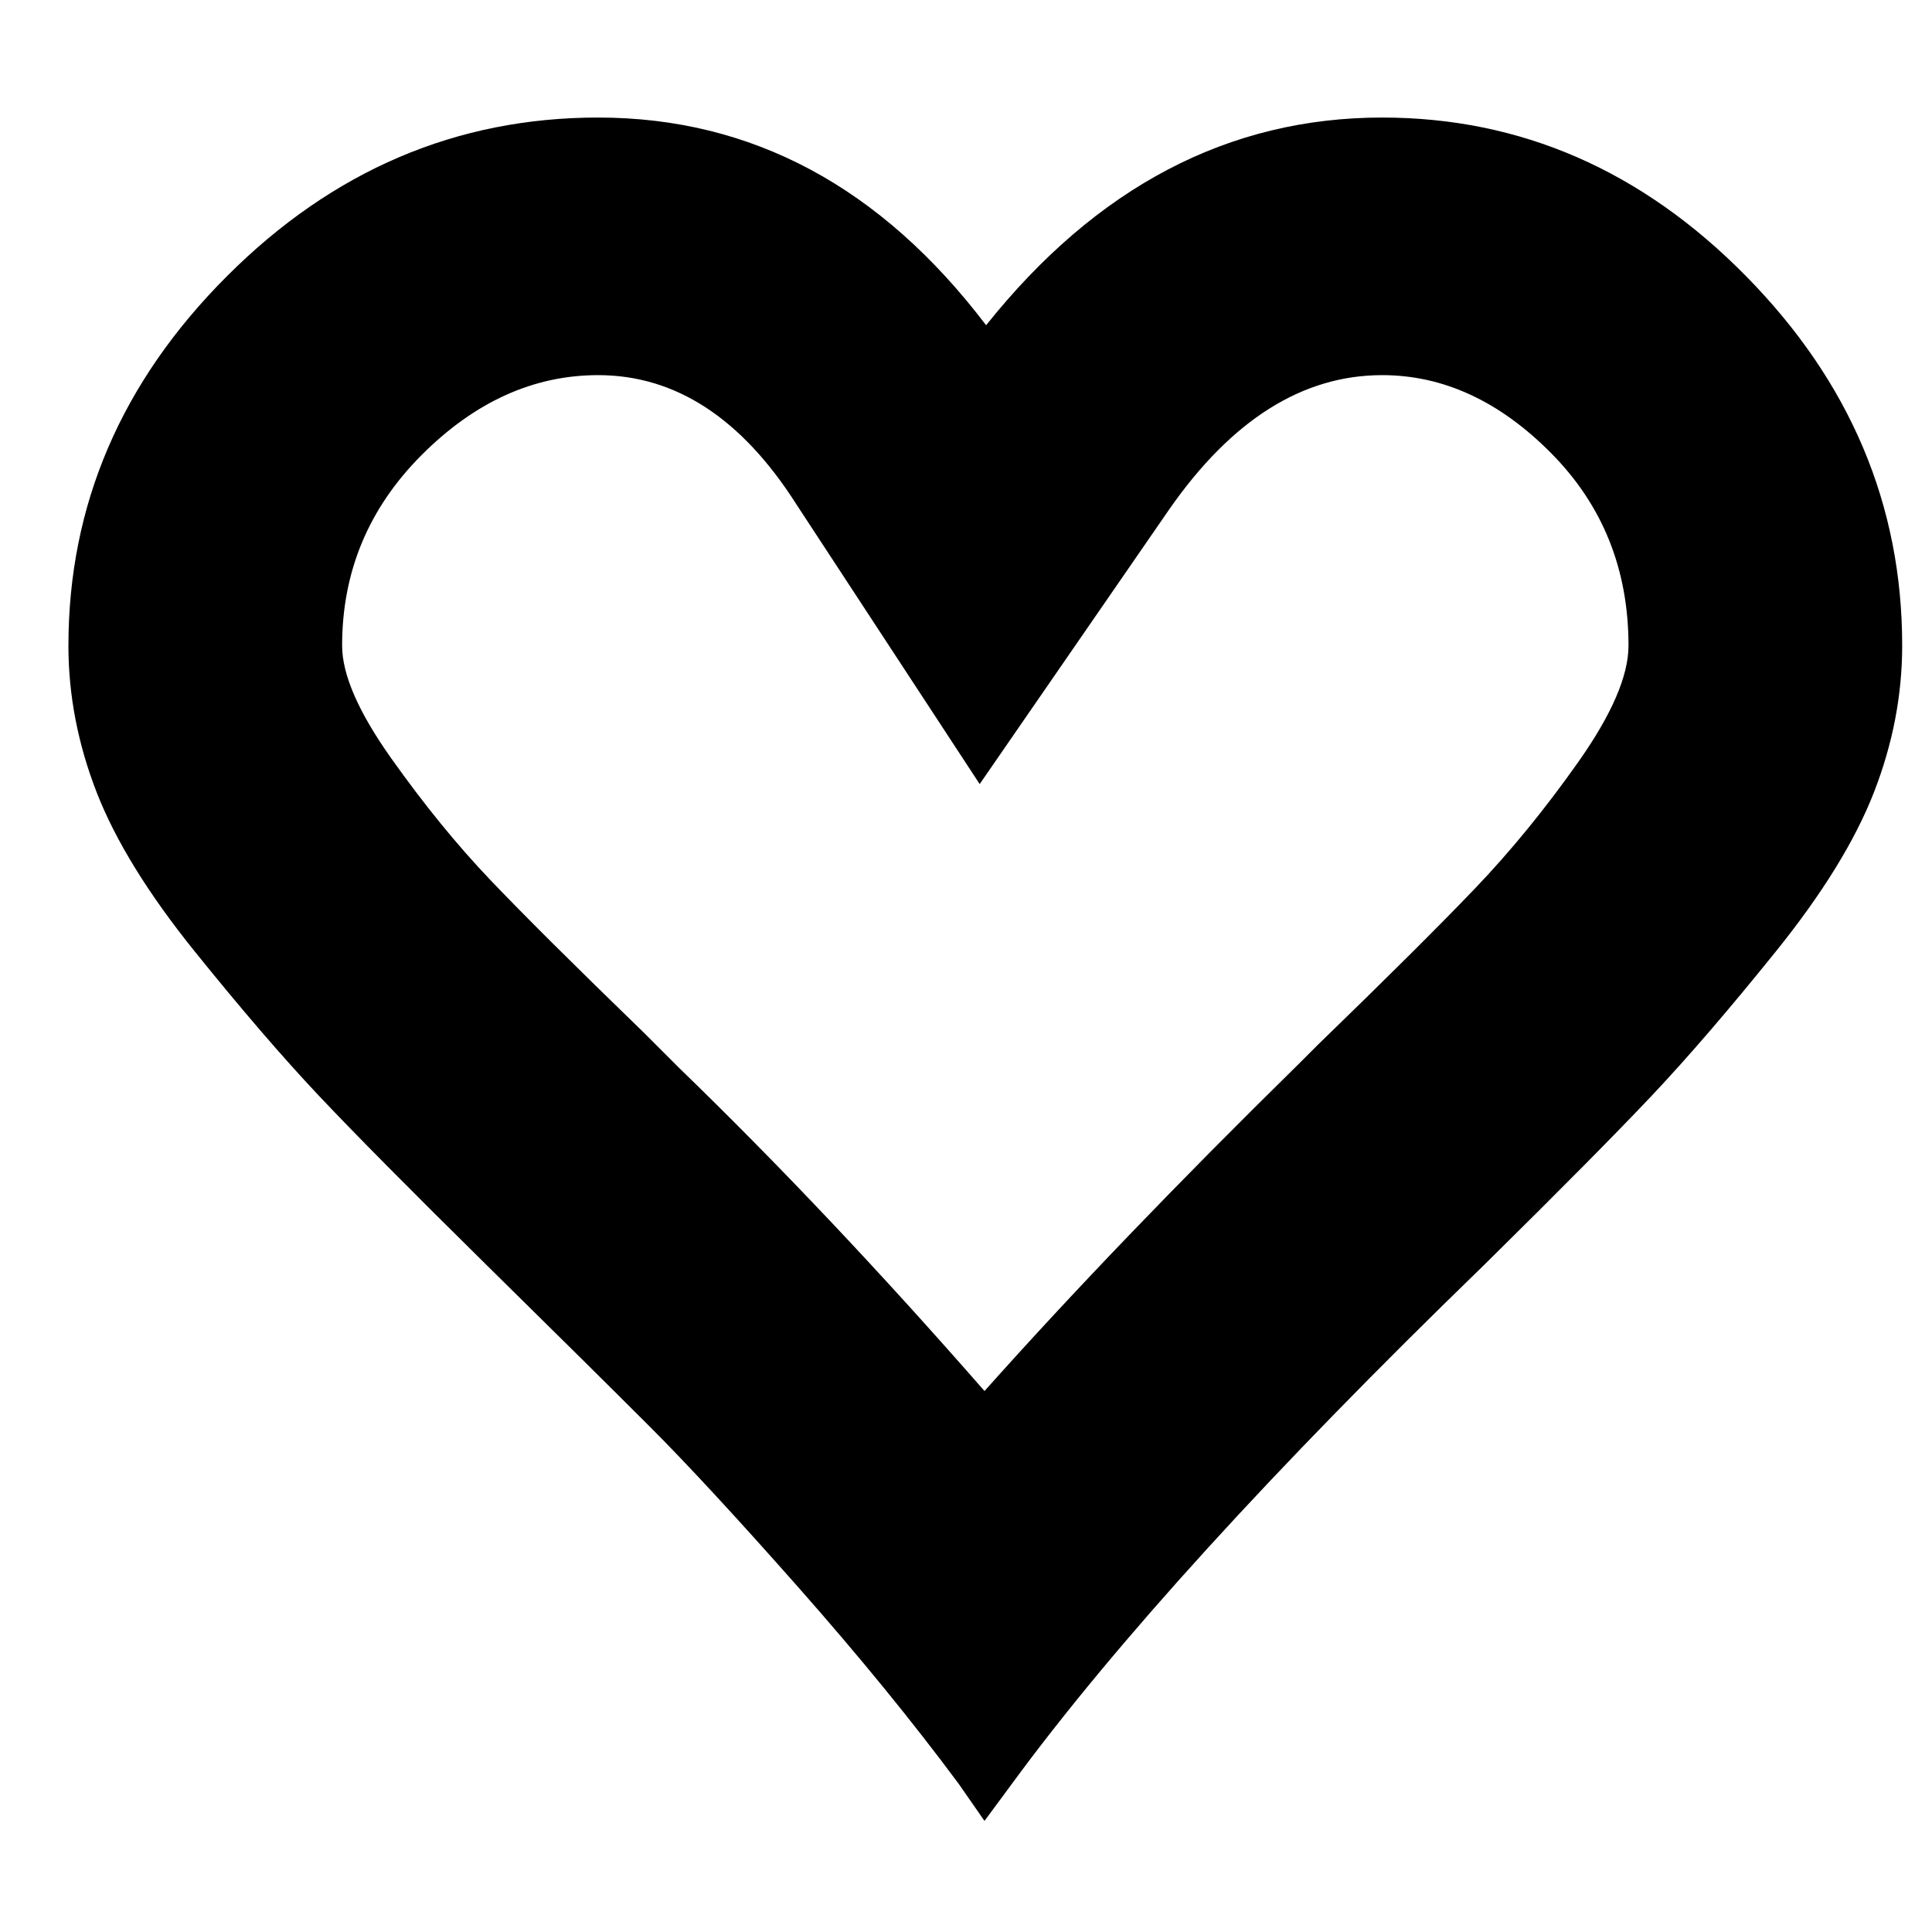 <svg xmlns="http://www.w3.org/2000/svg" viewBox="0 0 100 100">
  <path d="M3.542 33.417q0-10.917 8.208-19.125t19.208-8.208q11.917 0 20.083 10.75 8.583-10.75 20.5-10.75 10.75 0 18.833 8.208t8.083 19.125q0 3.833-1.458 7.583t-5.083 8.25-6.417 7.458-8.708 8.792q-16.417 15.917-24.417 26.833l-1.417 1.917-1.333-1.917q-3.583-4.833-8.333-10.208t-7.667-8.292-8.417-8.333q-5.917-5.833-8.708-8.792t-6.417-7.458-5.083-8.25-1.458-7.583zM17.708 33.417q0 2.25 2.542 5.833t5.125 6.292 7.917 7.875l1.833 1.833q7.75 7.5 15.833 16.75 6.833-7.667 16.25-16.917l1-1q5.333-5.167 8.125-8.083t5.375-6.583 2.583-6q0-5.917-4-9.958t-8.75-4.042q-6.167 0-11 6.917l-9.833 14.25-9.5-14.5q-4.25-6.667-10.25-6.667-5 0-9.125 4.125t-4.125 9.875z" fill="#000000"/>
</svg>
